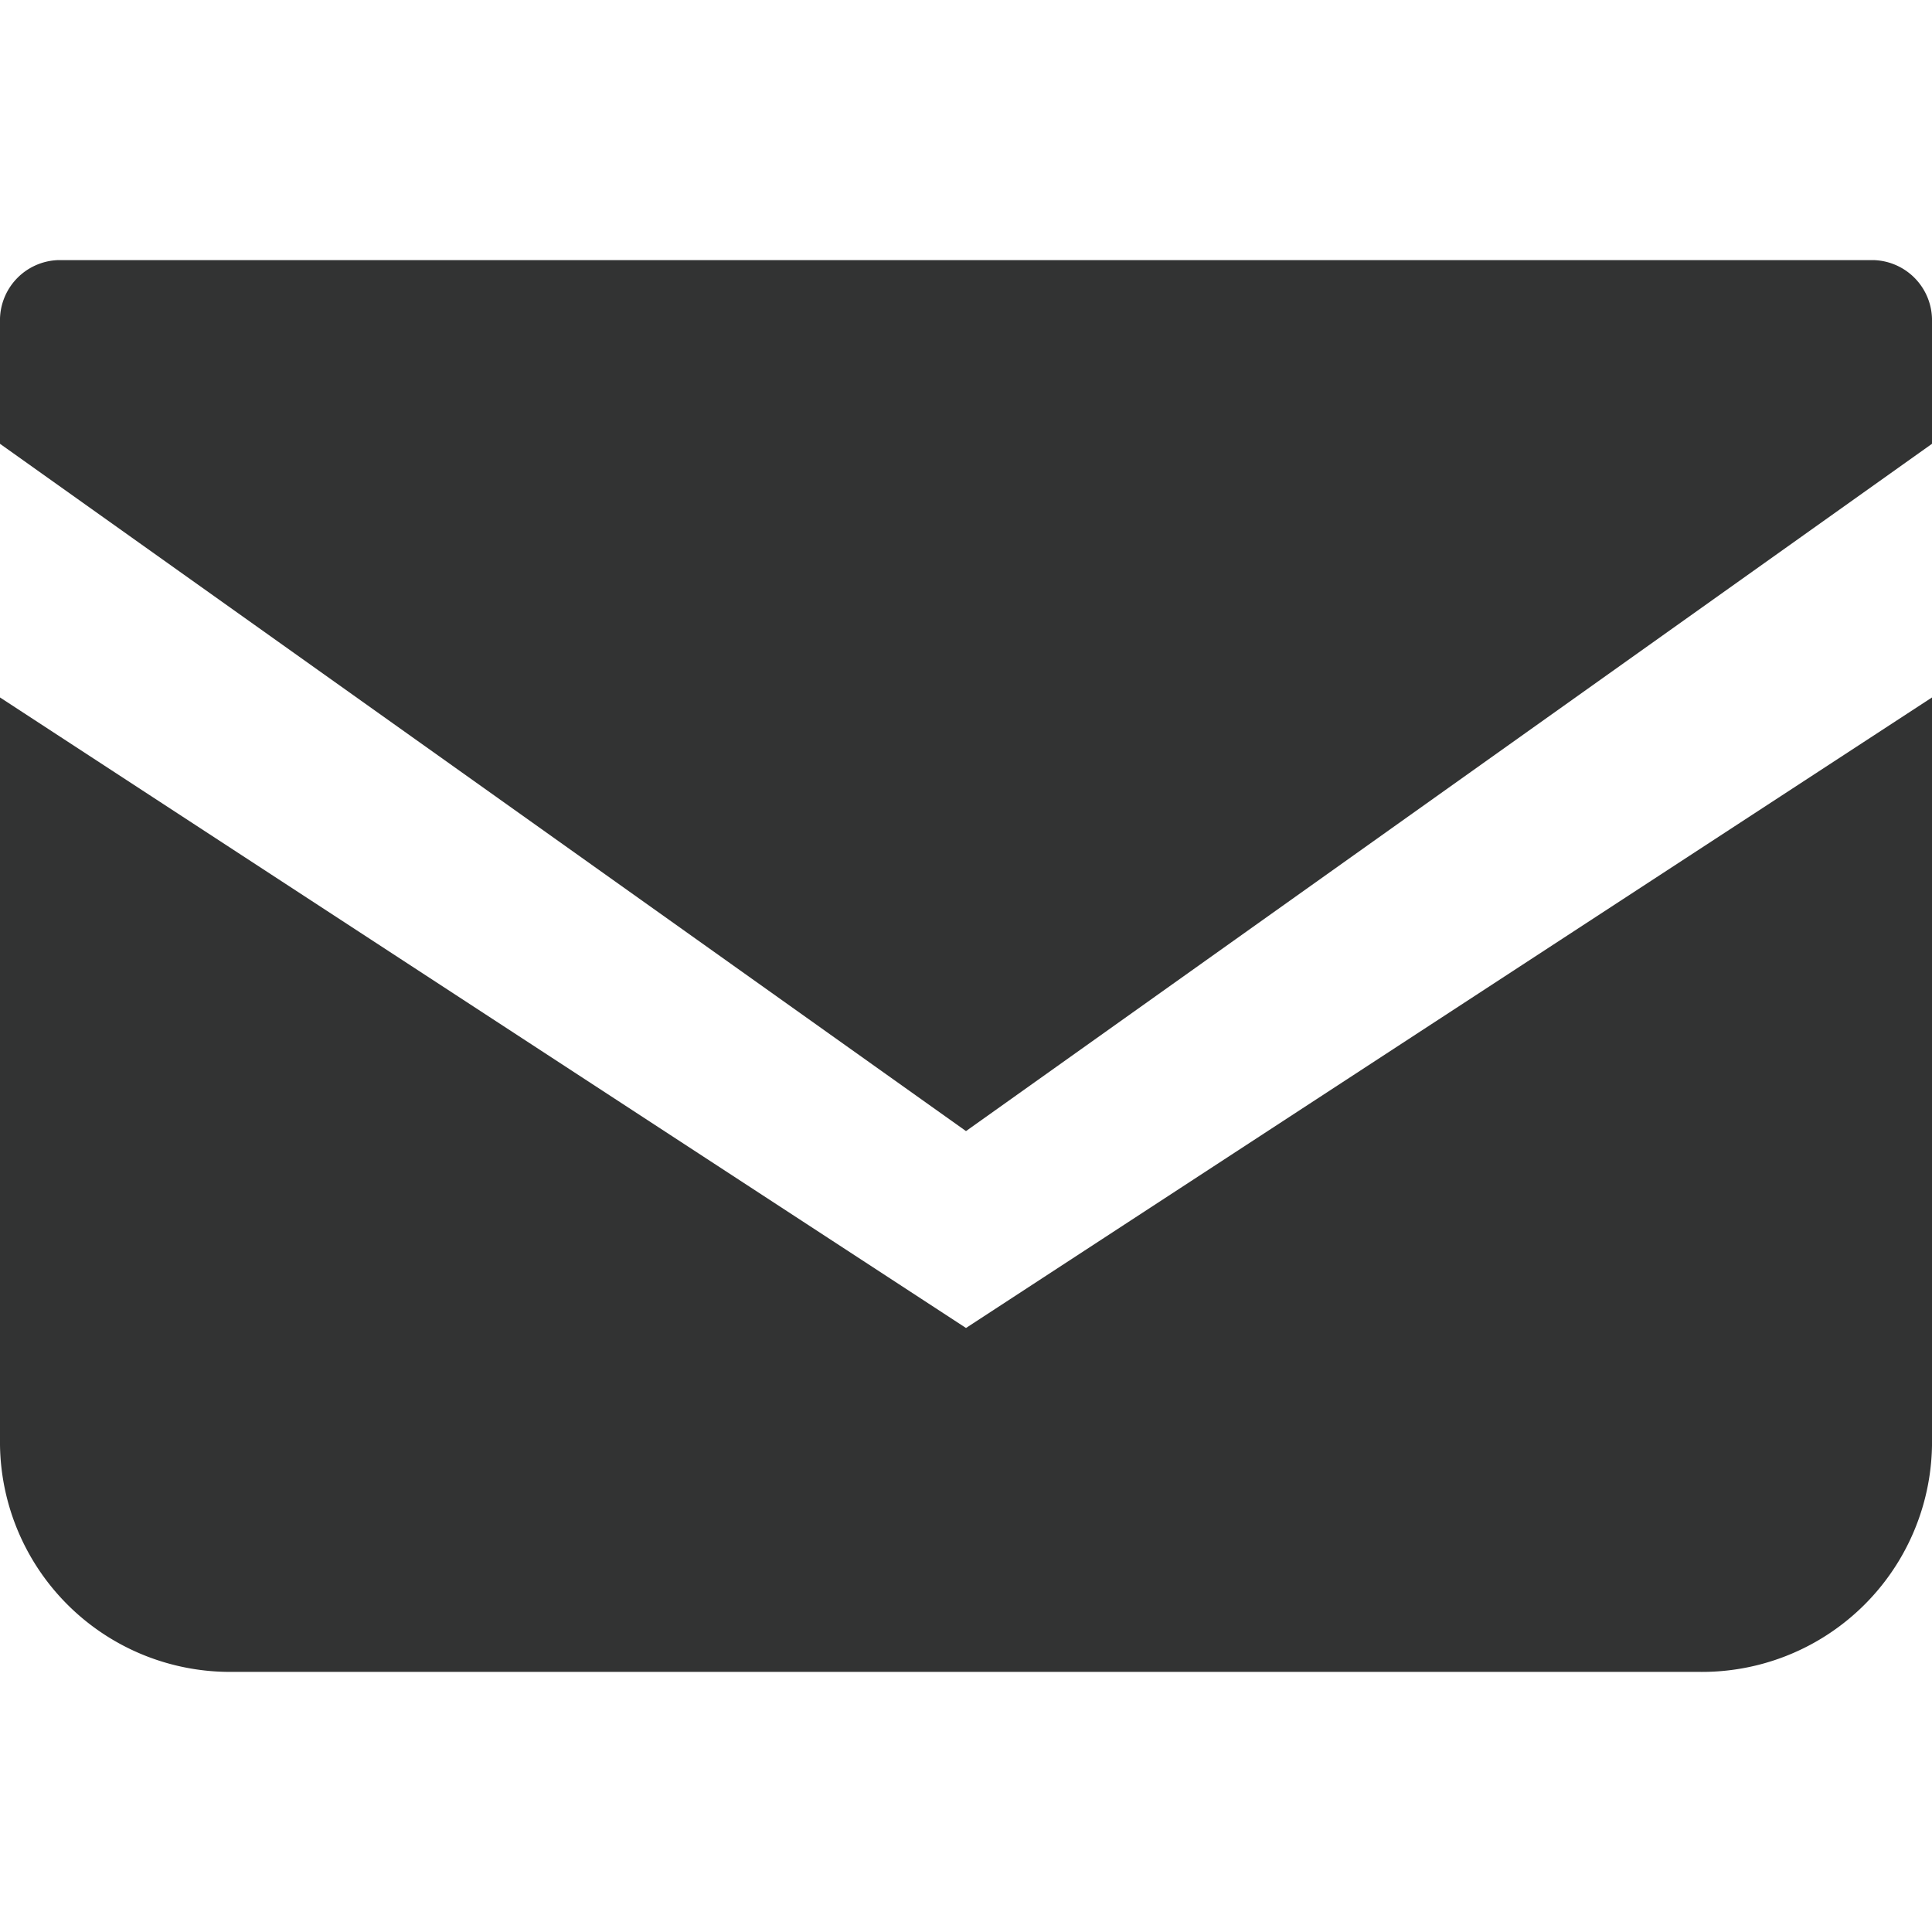<svg id="レイヤー_1" data-name="レイヤー 1" xmlns="http://www.w3.org/2000/svg" viewBox="0 0 1000 1000"><defs><style>.cls-1{fill:#323333;}</style></defs><title>mail</title><path id="パス_3" data-name="パス 3" class="cls-1" d="M969.49,134.63H30.18A31.17,31.17,0,0,0,0,166.71v63L500,585.45l500-355.74v-63a31.17,31.17,0,0,0-30.23-32.08Z"/><path id="パス_4" data-name="パス 4" class="cls-1" d="M0,361V747.86a119.09,119.09,0,0,0,120.58,117.5H878.91A119.09,119.09,0,0,0,1000,748.3c0-.12,0-.24,0-.36V361L500,687.36Z"/></svg>